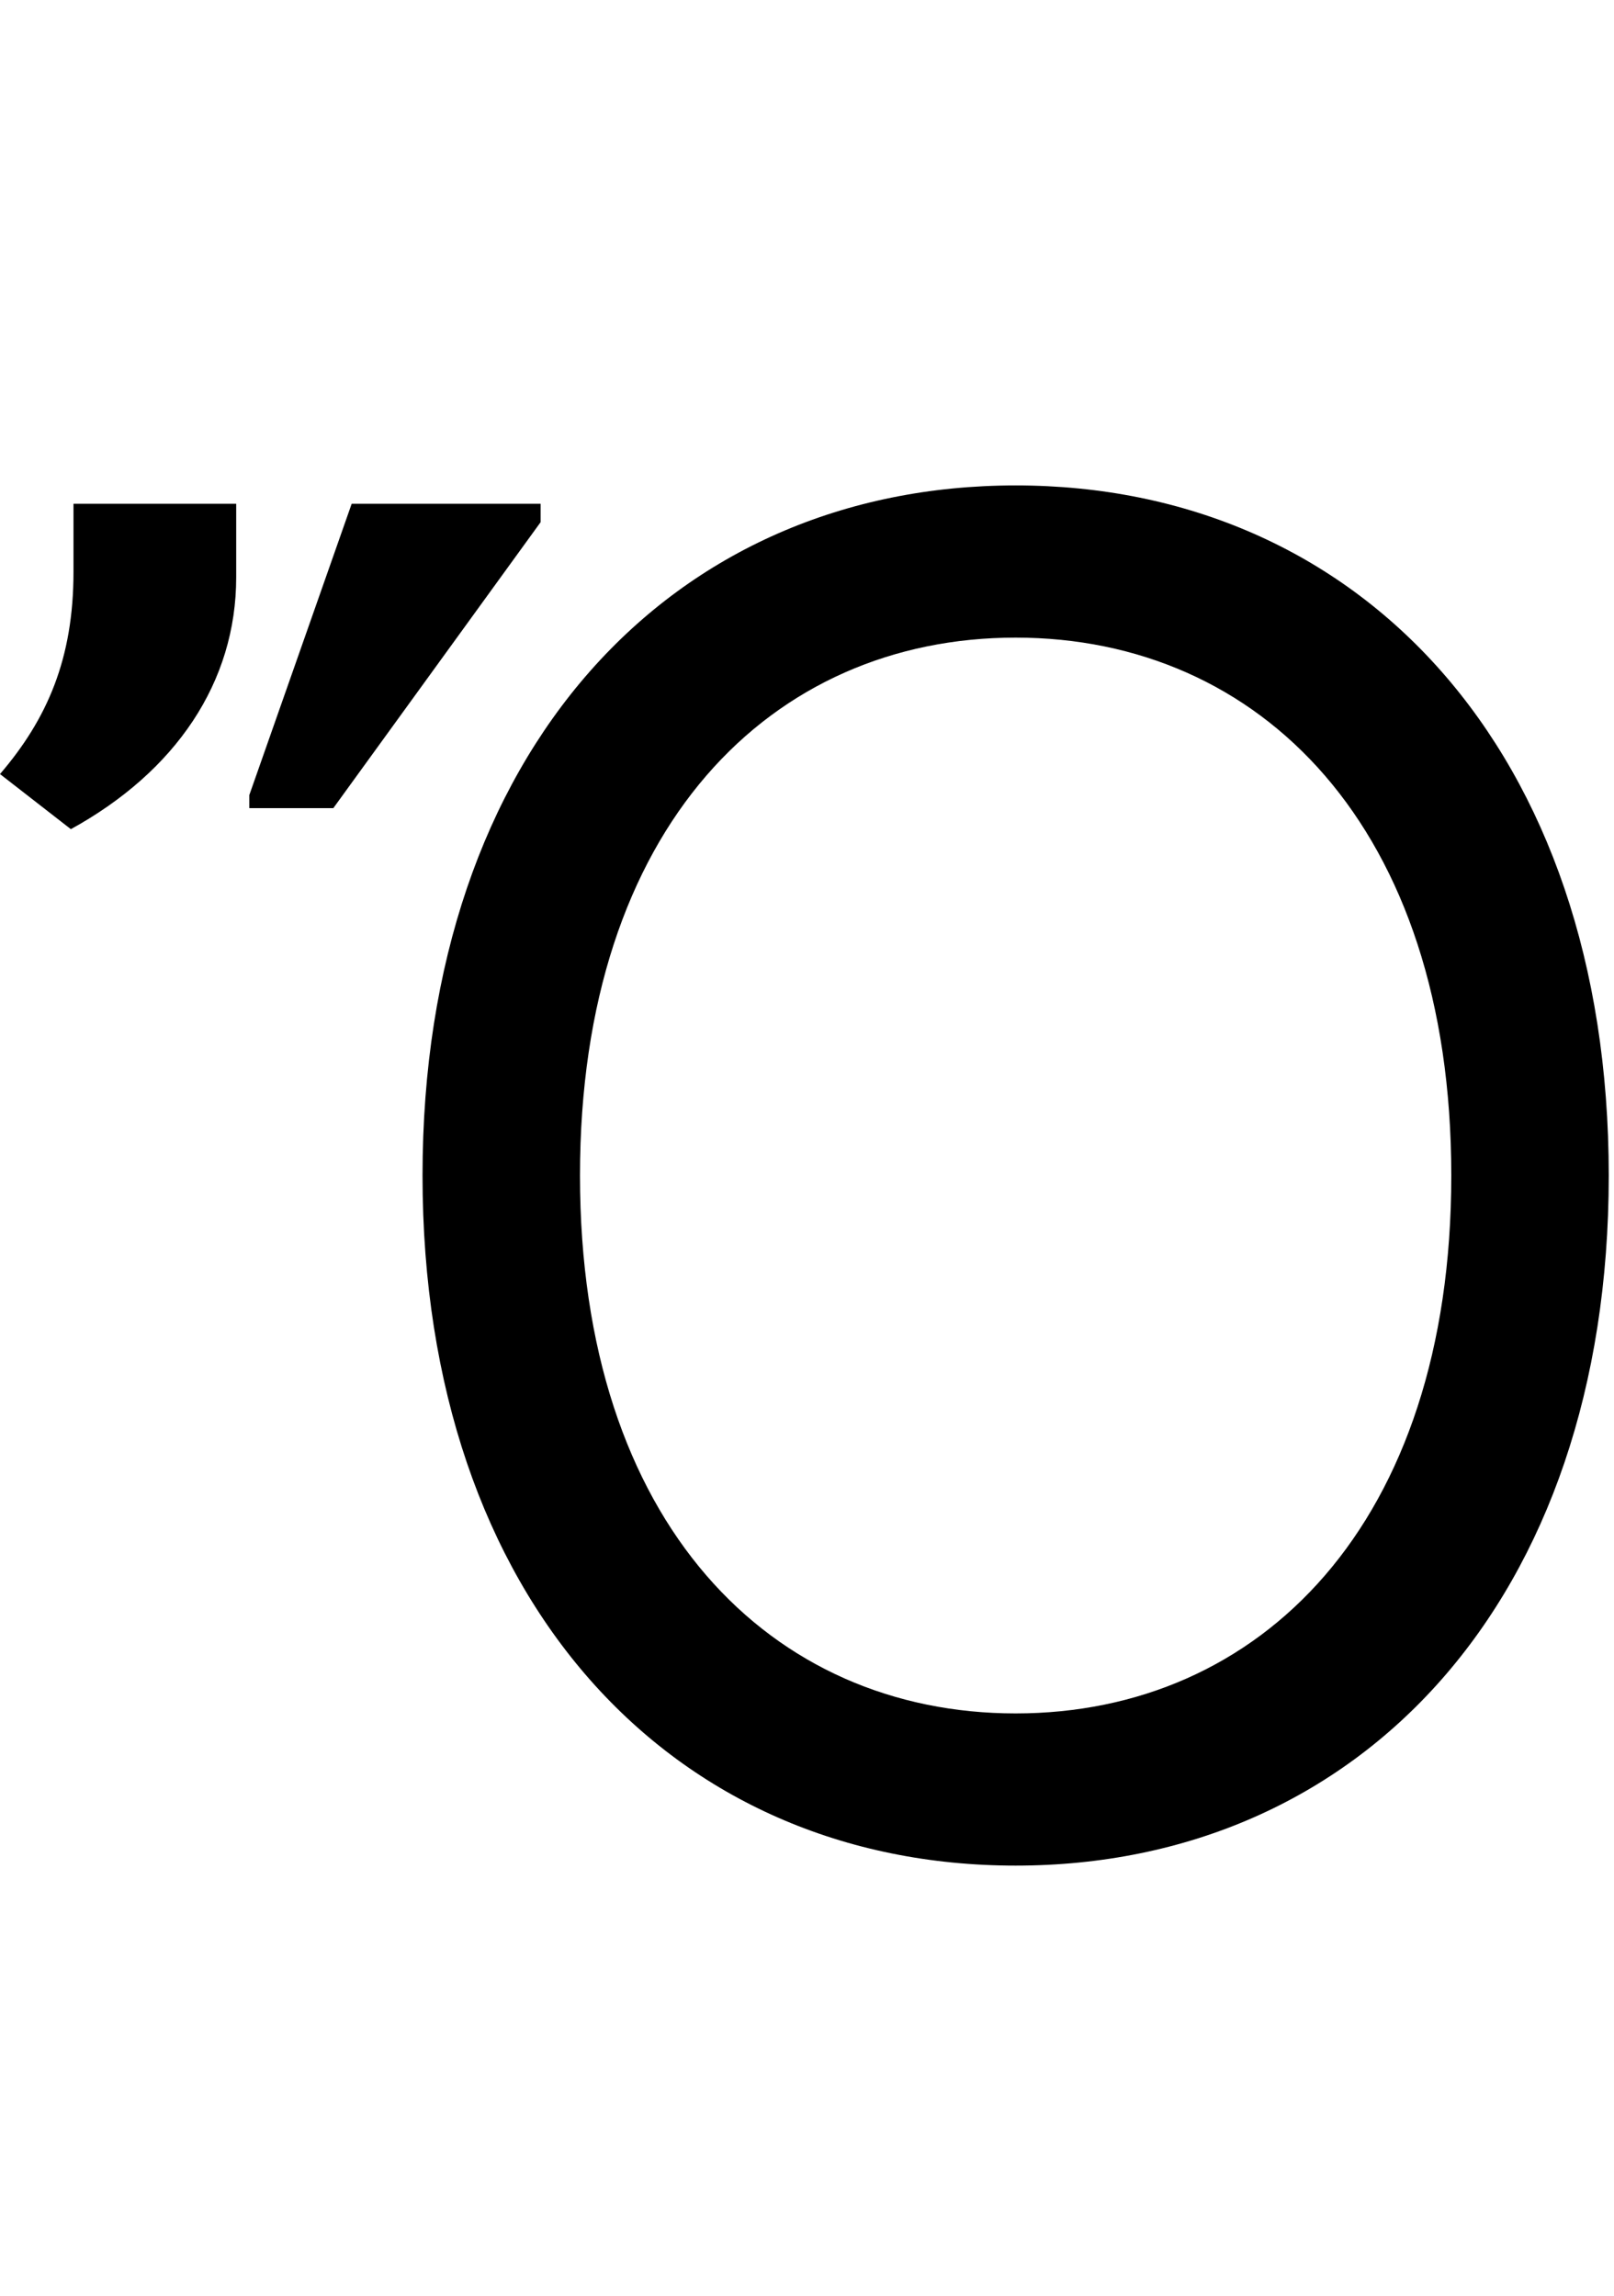 <svg id="svg-uni1F4C" xmlns="http://www.w3.org/2000/svg" width="246" height="350"><path d="M2436 -1024C2436 -1672 2056 -2076 1532 -2076C1008 -2076 628 -1672 628 -1024C628 -376 1008 28 1532 28C2056 28 2436 -376 2436 -1024ZM2196 -1024C2196 -492 1904 -204 1532 -204C1160 -204 868 -492 868 -1024C868 -1556 1160 -1844 1532 -1844C1904 -1844 2196 -1556 2196 -1024ZM344 -2048H96V-1944C96 -1812 56 -1720 -16 -1636L92 -1552C252 -1640 344 -1776 344 -1936ZM364 -1584H492L808 -2020V-2048H520L364 -1604Z" transform="translate(1.6 281.6) scale(0.1)"/></svg>

